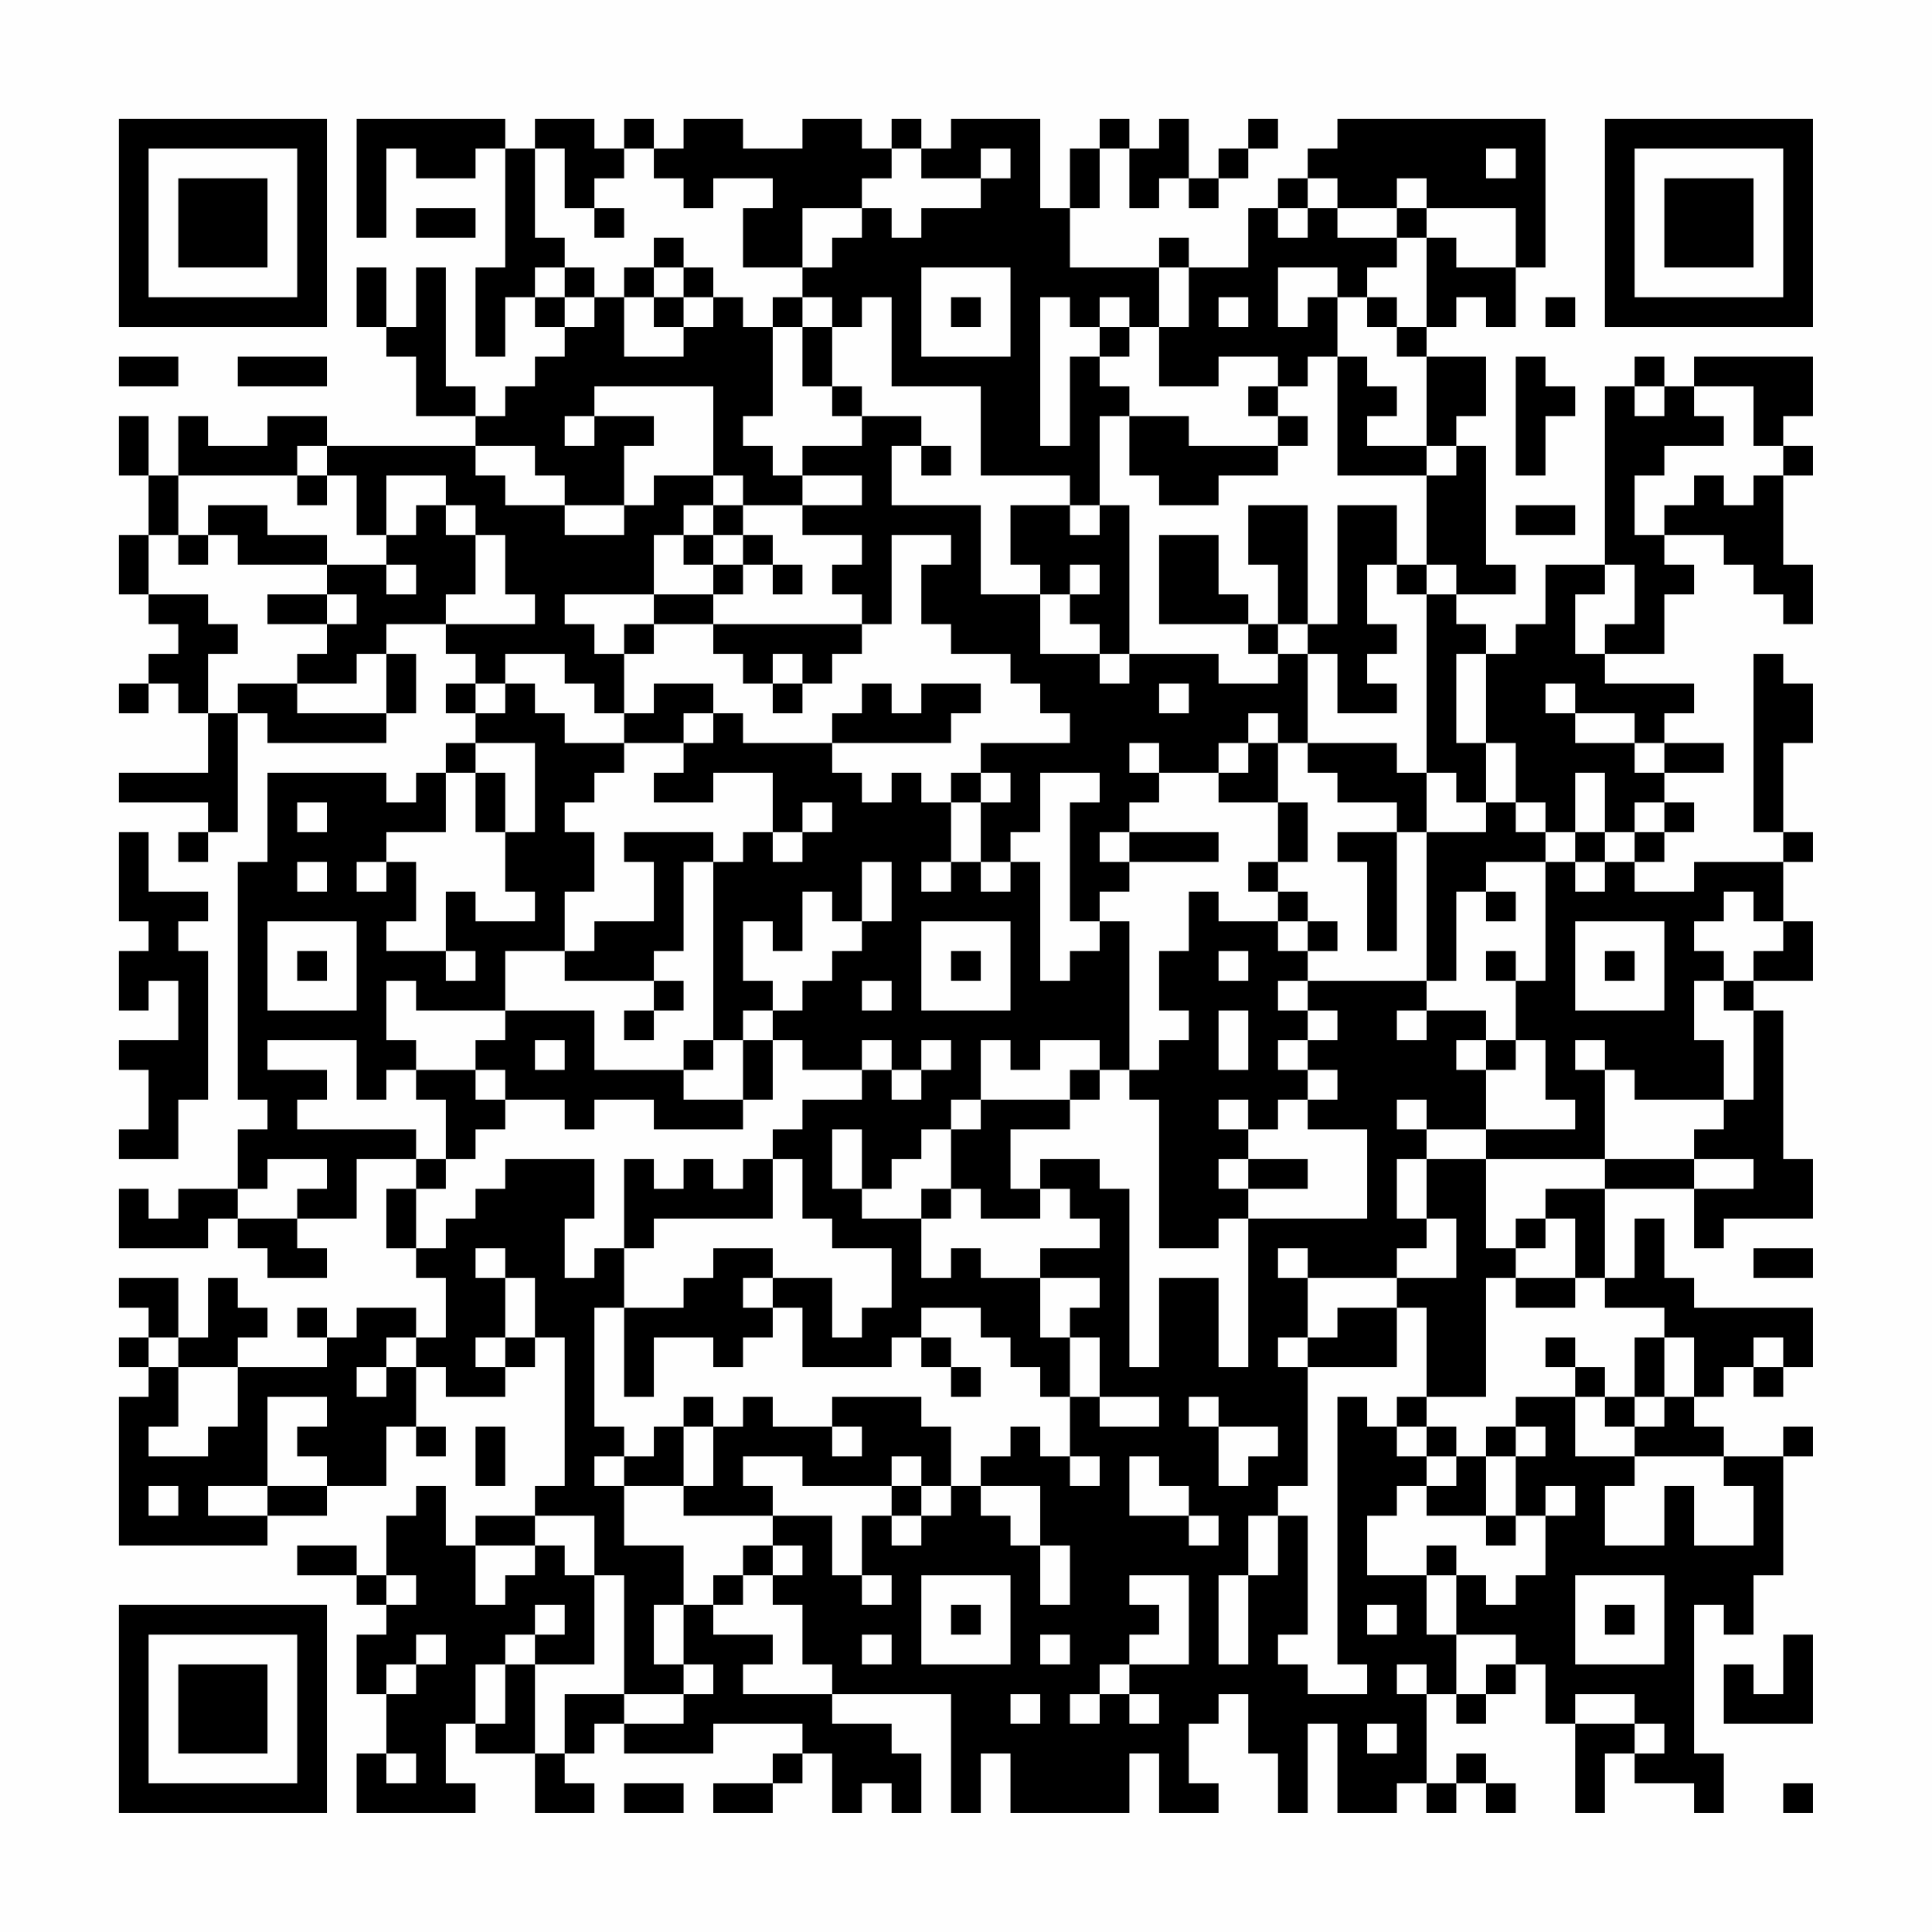 <?xml version="1.0" encoding="UTF-8"?>
<svg xmlns="http://www.w3.org/2000/svg" version="1.1" width="300" height="300" viewBox="0 0 300 300"><rect x="0" y="0" width="300" height="300" fill="#fefefe"/><g transform="scale(4.615)"><g transform="translate(4,4)"><path fill-rule="evenodd" d="M8 0L8 4L9 4L9 1L10 1L10 2L12 2L12 1L13 1L13 5L12 5L12 8L13 8L13 6L14 6L14 7L15 7L15 8L14 8L14 9L13 9L13 10L12 10L12 9L11 9L11 5L10 5L10 7L9 7L9 5L8 5L8 7L9 7L9 8L10 8L10 10L12 10L12 11L7 11L7 10L5 10L5 11L3 11L3 10L2 10L2 12L1 12L1 10L0 10L0 12L1 12L1 14L0 14L0 16L1 16L1 17L2 17L2 18L1 18L1 19L0 19L0 20L1 20L1 19L2 19L2 20L3 20L3 22L0 22L0 23L3 23L3 24L2 24L2 25L3 25L3 24L4 24L4 20L5 20L5 21L9 21L9 20L10 20L10 18L9 18L9 17L11 17L11 18L12 18L12 19L11 19L11 20L12 20L12 21L11 21L11 22L10 22L10 23L9 23L9 22L5 22L5 25L4 25L4 33L5 33L5 34L4 34L4 36L2 36L2 37L1 37L1 36L0 36L0 38L3 38L3 37L4 37L4 38L5 38L5 39L7 39L7 38L6 38L6 37L8 37L8 35L10 35L10 36L9 36L9 38L10 38L10 39L11 39L11 41L10 41L10 40L8 40L8 41L7 41L7 40L6 40L6 41L7 41L7 42L4 42L4 41L5 41L5 40L4 40L4 39L3 39L3 41L2 41L2 39L0 39L0 40L1 40L1 41L0 41L0 42L1 42L1 43L0 43L0 48L5 48L5 47L7 47L7 46L9 46L9 44L10 44L10 45L11 45L11 44L10 44L10 42L11 42L11 43L13 43L13 42L14 42L14 41L15 41L15 46L14 46L14 47L12 47L12 48L11 48L11 46L10 46L10 47L9 47L9 49L8 49L8 48L6 48L6 49L8 49L8 50L9 50L9 51L8 51L8 53L9 53L9 55L8 55L8 57L12 57L12 56L11 56L11 54L12 54L12 55L14 55L14 57L16 57L16 56L15 56L15 55L16 55L16 54L17 54L17 55L20 55L20 54L23 54L23 55L22 55L22 56L20 56L20 57L22 57L22 56L23 56L23 55L24 55L24 57L25 57L25 56L26 56L26 57L27 57L27 55L26 55L26 54L24 54L24 53L28 53L28 57L29 57L29 55L30 55L30 57L34 57L34 55L35 55L35 57L37 57L37 56L36 56L36 54L37 54L37 53L38 53L38 55L39 55L39 57L40 57L40 54L41 54L41 57L43 57L43 56L44 56L44 57L45 57L45 56L46 56L46 57L47 57L47 56L46 56L46 55L45 55L45 56L44 56L44 53L45 53L45 54L46 54L46 53L47 53L47 52L48 52L48 54L49 54L49 57L50 57L50 55L51 55L51 56L53 56L53 57L54 57L54 55L53 55L53 50L54 50L54 51L55 51L55 49L56 49L56 45L57 45L57 44L56 44L56 45L54 45L54 44L53 44L53 43L54 43L54 42L55 42L55 43L56 43L56 42L57 42L57 40L53 40L53 39L52 39L52 37L51 37L51 39L50 39L50 36L53 36L53 38L54 38L54 37L57 37L57 35L56 35L56 30L55 30L55 29L57 29L57 27L56 27L56 25L57 25L57 24L56 24L56 21L57 21L57 19L56 19L56 18L55 18L55 24L56 24L56 25L53 25L53 26L51 26L51 25L52 25L52 24L53 24L53 23L52 23L52 22L54 22L54 21L52 21L52 20L53 20L53 19L50 19L50 18L52 18L52 16L53 16L53 15L52 15L52 14L54 14L54 15L55 15L55 16L56 16L56 17L57 17L57 15L56 15L56 12L57 12L57 11L56 11L56 10L57 10L57 8L53 8L53 9L52 9L52 8L51 8L51 9L50 9L50 15L48 15L48 17L47 17L47 18L46 18L46 17L45 17L45 16L47 16L47 15L46 15L46 11L45 11L45 10L46 10L46 8L44 8L44 7L45 7L45 6L46 6L46 7L47 7L47 5L48 5L48 0L41 0L41 1L40 1L40 2L39 2L39 3L38 3L38 5L36 5L36 4L35 4L35 5L32 5L32 3L33 3L33 1L34 1L34 3L35 3L35 2L36 2L36 3L37 3L37 2L38 2L38 1L39 1L39 0L38 0L38 1L37 1L37 2L36 2L36 0L35 0L35 1L34 1L34 0L33 0L33 1L32 1L32 3L31 3L31 0L28 0L28 1L27 1L27 0L26 0L26 1L25 1L25 0L23 0L23 1L21 1L21 0L19 0L19 1L18 1L18 0L17 0L17 1L16 1L16 0L14 0L14 1L13 1L13 0ZM14 1L14 4L15 4L15 5L14 5L14 6L15 6L15 7L16 7L16 6L17 6L17 8L19 8L19 7L20 7L20 6L21 6L21 7L22 7L22 10L21 10L21 11L22 11L22 12L23 12L23 13L21 13L21 12L20 12L20 9L16 9L16 10L15 10L15 11L16 11L16 10L18 10L18 11L17 11L17 13L15 13L15 12L14 12L14 11L12 11L12 12L13 12L13 13L15 13L15 14L17 14L17 13L18 13L18 12L20 12L20 13L19 13L19 14L18 14L18 16L15 16L15 17L16 17L16 18L17 18L17 20L16 20L16 19L15 19L15 18L13 18L13 19L12 19L12 20L13 20L13 19L14 19L14 20L15 20L15 21L17 21L17 22L16 22L16 23L15 23L15 24L16 24L16 26L15 26L15 28L13 28L13 30L10 30L10 29L9 29L9 31L10 31L10 32L9 32L9 33L8 33L8 31L5 31L5 32L7 32L7 33L6 33L6 34L10 34L10 35L11 35L11 36L10 36L10 38L11 38L11 37L12 37L12 36L13 36L13 35L16 35L16 37L15 37L15 39L16 39L16 38L17 38L17 40L16 40L16 44L17 44L17 45L16 45L16 46L17 46L17 48L19 48L19 50L18 50L18 52L19 52L19 53L17 53L17 49L16 49L16 47L14 47L14 48L12 48L12 50L13 50L13 49L14 49L14 48L15 48L15 49L16 49L16 52L14 52L14 51L15 51L15 50L14 50L14 51L13 51L13 52L12 52L12 54L13 54L13 52L14 52L14 55L15 55L15 53L17 53L17 54L19 54L19 53L20 53L20 52L19 52L19 50L20 50L20 51L22 51L22 52L21 52L21 53L24 53L24 52L23 52L23 50L22 50L22 49L23 49L23 48L22 48L22 47L24 47L24 49L25 49L25 50L26 50L26 49L25 49L25 47L26 47L26 48L27 48L27 47L28 47L28 46L29 46L29 47L30 47L30 48L31 48L31 50L32 50L32 48L31 48L31 46L29 46L29 45L30 45L30 44L31 44L31 45L32 45L32 46L33 46L33 45L32 45L32 43L33 43L33 44L35 44L35 43L33 43L33 41L32 41L32 40L33 40L33 39L31 39L31 38L33 38L33 37L32 37L32 36L31 36L31 35L33 35L33 36L34 36L34 42L35 42L35 39L37 39L37 42L38 42L38 37L42 37L42 34L40 34L40 33L41 33L41 32L40 32L40 31L41 31L41 30L40 30L40 29L44 29L44 30L43 30L43 31L44 31L44 30L46 30L46 31L45 31L45 32L46 32L46 34L44 34L44 33L43 33L43 34L44 34L44 35L43 35L43 37L44 37L44 38L43 38L43 39L40 39L40 38L39 38L39 39L40 39L40 41L39 41L39 42L40 42L40 46L39 46L39 47L38 47L38 49L37 49L37 52L38 52L38 49L39 49L39 47L40 47L40 51L39 51L39 52L40 52L40 53L42 53L42 52L41 52L41 43L42 43L42 44L43 44L43 45L44 45L44 46L43 46L43 47L42 47L42 49L44 49L44 51L45 51L45 53L46 53L46 52L47 52L47 51L45 51L45 49L46 49L46 50L47 50L47 49L48 49L48 47L49 47L49 46L48 46L48 47L47 47L47 45L48 45L48 44L47 44L47 43L49 43L49 45L51 45L51 46L50 46L50 48L52 48L52 46L53 46L53 48L55 48L55 46L54 46L54 45L51 45L51 44L52 44L52 43L53 43L53 41L52 41L52 40L50 40L50 39L49 39L49 37L48 37L48 36L50 36L50 35L53 35L53 36L55 36L55 35L53 35L53 34L54 34L54 33L55 33L55 30L54 30L54 29L55 29L55 28L56 28L56 27L55 27L55 26L54 26L54 27L53 27L53 28L54 28L54 29L53 29L53 31L54 31L54 33L51 33L51 32L50 32L50 31L49 31L49 32L50 32L50 35L46 35L46 34L49 34L49 33L48 33L48 31L47 31L47 29L48 29L48 25L49 25L49 26L50 26L50 25L51 25L51 24L52 24L52 23L51 23L51 24L50 24L50 22L49 22L49 24L48 24L48 23L47 23L47 21L46 21L46 18L45 18L45 21L46 21L46 23L45 23L45 22L44 22L44 16L45 16L45 15L44 15L44 12L45 12L45 11L44 11L44 8L43 8L43 7L44 7L44 4L45 4L45 5L47 5L47 3L44 3L44 2L43 2L43 3L41 3L41 2L40 2L40 3L39 3L39 4L40 4L40 3L41 3L41 4L43 4L43 5L42 5L42 6L41 6L41 5L39 5L39 7L40 7L40 6L41 6L41 8L40 8L40 9L39 9L39 8L37 8L37 9L35 9L35 7L36 7L36 5L35 5L35 7L34 7L34 6L33 6L33 7L32 7L32 6L31 6L31 11L32 11L32 8L33 8L33 9L34 9L34 10L33 10L33 13L32 13L32 12L29 12L29 9L26 9L26 6L25 6L25 7L24 7L24 6L23 6L23 5L24 5L24 4L25 4L25 3L26 3L26 4L27 4L27 3L29 3L29 2L30 2L30 1L29 1L29 2L27 2L27 1L26 1L26 2L25 2L25 3L23 3L23 5L21 5L21 3L22 3L22 2L20 2L20 3L19 3L19 2L18 2L18 1L17 1L17 2L16 2L16 3L15 3L15 1ZM46 1L46 2L47 2L47 1ZM10 3L10 4L12 4L12 3ZM16 3L16 4L17 4L17 3ZM43 3L43 4L44 4L44 3ZM18 4L18 5L17 5L17 6L18 6L18 7L19 7L19 6L20 6L20 5L19 5L19 4ZM15 5L15 6L16 6L16 5ZM18 5L18 6L19 6L19 5ZM27 5L27 8L30 8L30 5ZM22 6L22 7L23 7L23 9L24 9L24 10L25 10L25 11L23 11L23 12L25 12L25 13L23 13L23 14L25 14L25 15L24 15L24 16L25 16L25 17L20 17L20 16L21 16L21 15L22 15L22 16L23 16L23 15L22 15L22 14L21 14L21 13L20 13L20 14L19 14L19 15L20 15L20 16L18 16L18 17L17 17L17 18L18 18L18 17L20 17L20 18L21 18L21 19L22 19L22 20L23 20L23 19L24 19L24 18L25 18L25 17L26 17L26 14L28 14L28 15L27 15L27 17L28 17L28 18L30 18L30 19L31 19L31 20L32 20L32 21L29 21L29 22L28 22L28 23L27 23L27 22L26 22L26 23L25 23L25 22L24 22L24 21L28 21L28 20L29 20L29 19L27 19L27 20L26 20L26 19L25 19L25 20L24 20L24 21L21 21L21 20L20 20L20 19L18 19L18 20L17 20L17 21L19 21L19 22L18 22L18 23L20 23L20 22L22 22L22 24L21 24L21 25L20 25L20 24L17 24L17 25L18 25L18 27L16 27L16 28L15 28L15 29L18 29L18 30L17 30L17 31L18 31L18 30L19 30L19 29L18 29L18 28L19 28L19 25L20 25L20 31L19 31L19 32L16 32L16 30L13 30L13 31L12 31L12 32L10 32L10 33L11 33L11 35L12 35L12 34L13 34L13 33L15 33L15 34L16 34L16 33L18 33L18 34L21 34L21 33L22 33L22 31L23 31L23 32L25 32L25 33L23 33L23 34L22 34L22 35L21 35L21 36L20 36L20 35L19 35L19 36L18 36L18 35L17 35L17 38L18 38L18 37L22 37L22 35L23 35L23 37L24 37L24 38L26 38L26 40L25 40L25 41L24 41L24 39L22 39L22 38L20 38L20 39L19 39L19 40L17 40L17 43L18 43L18 41L20 41L20 42L21 42L21 41L22 41L22 40L23 40L23 42L26 42L26 41L27 41L27 42L28 42L28 43L29 43L29 42L28 42L28 41L27 41L27 40L29 40L29 41L30 41L30 42L31 42L31 43L32 43L32 41L31 41L31 39L29 39L29 38L28 38L28 39L27 39L27 37L28 37L28 36L29 36L29 37L31 37L31 36L30 36L30 34L32 34L32 33L33 33L33 32L34 32L34 33L35 33L35 38L37 38L37 37L38 37L38 36L40 36L40 35L38 35L38 34L39 34L39 33L40 33L40 32L39 32L39 31L40 31L40 30L39 30L39 29L40 29L40 28L41 28L41 27L40 27L40 26L39 26L39 25L40 25L40 23L39 23L39 21L40 21L40 22L41 22L41 23L43 23L43 24L41 24L41 25L42 25L42 28L43 28L43 24L44 24L44 29L45 29L45 26L46 26L46 27L47 27L47 26L46 26L46 25L48 25L48 24L47 24L47 23L46 23L46 24L44 24L44 22L43 22L43 21L40 21L40 18L41 18L41 20L43 20L43 19L42 19L42 18L43 18L43 17L42 17L42 15L43 15L43 16L44 16L44 15L43 15L43 13L41 13L41 17L40 17L40 13L38 13L38 15L39 15L39 17L38 17L38 16L37 16L37 14L35 14L35 17L38 17L38 18L39 18L39 19L37 19L37 18L34 18L34 13L33 13L33 14L32 14L32 13L30 13L30 15L31 15L31 16L29 16L29 13L26 13L26 11L27 11L27 12L28 12L28 11L27 11L27 10L25 10L25 9L24 9L24 7L23 7L23 6ZM28 6L28 7L29 7L29 6ZM37 6L37 7L38 7L38 6ZM42 6L42 7L43 7L43 6ZM48 6L48 7L49 7L49 6ZM33 7L33 8L34 8L34 7ZM0 8L0 9L2 9L2 8ZM4 8L4 9L7 9L7 8ZM41 8L41 12L44 12L44 11L42 11L42 10L43 10L43 9L42 9L42 8ZM47 8L47 12L48 12L48 10L49 10L49 9L48 9L48 8ZM38 9L38 10L39 10L39 11L36 11L36 10L34 10L34 12L35 12L35 13L37 13L37 12L39 12L39 11L40 11L40 10L39 10L39 9ZM51 9L51 10L52 10L52 9ZM53 9L53 10L54 10L54 11L52 11L52 12L51 12L51 14L52 14L52 13L53 13L53 12L54 12L54 13L55 13L55 12L56 12L56 11L55 11L55 9ZM6 11L6 12L2 12L2 14L1 14L1 16L3 16L3 17L4 17L4 18L3 18L3 20L4 20L4 19L6 19L6 20L9 20L9 18L8 18L8 19L6 19L6 18L7 18L7 17L8 17L8 16L7 16L7 15L9 15L9 16L10 16L10 15L9 15L9 14L10 14L10 13L11 13L11 14L12 14L12 16L11 16L11 17L14 17L14 16L13 16L13 14L12 14L12 13L11 13L11 12L9 12L9 14L8 14L8 12L7 12L7 11ZM6 12L6 13L7 13L7 12ZM3 13L3 14L2 14L2 15L3 15L3 14L4 14L4 15L7 15L7 14L5 14L5 13ZM47 13L47 14L49 14L49 13ZM20 14L20 15L21 15L21 14ZM32 15L32 16L31 16L31 18L33 18L33 19L34 19L34 18L33 18L33 17L32 17L32 16L33 16L33 15ZM50 15L50 16L49 16L49 18L50 18L50 17L51 17L51 15ZM5 16L5 17L7 17L7 16ZM39 17L39 18L40 18L40 17ZM22 18L22 19L23 19L23 18ZM35 19L35 20L36 20L36 19ZM48 19L48 20L49 20L49 21L51 21L51 22L52 22L52 21L51 21L51 20L49 20L49 19ZM19 20L19 21L20 21L20 20ZM38 20L38 21L37 21L37 22L35 22L35 21L34 21L34 22L35 22L35 23L34 23L34 24L33 24L33 25L34 25L34 26L33 26L33 27L32 27L32 23L33 23L33 22L31 22L31 24L30 24L30 25L29 25L29 23L30 23L30 22L29 22L29 23L28 23L28 25L27 25L27 26L28 26L28 25L29 25L29 26L30 26L30 25L31 25L31 29L32 29L32 28L33 28L33 27L34 27L34 32L35 32L35 31L36 31L36 30L35 30L35 28L36 28L36 26L37 26L37 27L39 27L39 28L40 28L40 27L39 27L39 26L38 26L38 25L39 25L39 23L37 23L37 22L38 22L38 21L39 21L39 20ZM12 21L12 22L11 22L11 24L9 24L9 25L8 25L8 26L9 26L9 25L10 25L10 27L9 27L9 28L11 28L11 29L12 29L12 28L11 28L11 26L12 26L12 27L14 27L14 26L13 26L13 24L14 24L14 21ZM12 22L12 24L13 24L13 22ZM6 23L6 24L7 24L7 23ZM23 23L23 24L22 24L22 25L23 25L23 24L24 24L24 23ZM0 24L0 27L1 27L1 28L0 28L0 30L1 30L1 29L2 29L2 31L0 31L0 32L1 32L1 34L0 34L0 35L2 35L2 33L3 33L3 28L2 28L2 27L3 27L3 26L1 26L1 24ZM34 24L34 25L37 25L37 24ZM49 24L49 25L50 25L50 24ZM6 25L6 26L7 26L7 25ZM25 25L25 27L24 27L24 26L23 26L23 28L22 28L22 27L21 27L21 29L22 29L22 30L21 30L21 31L20 31L20 32L19 32L19 33L21 33L21 31L22 31L22 30L23 30L23 29L24 29L24 28L25 28L25 27L26 27L26 25ZM5 27L5 30L8 30L8 27ZM27 27L27 30L30 30L30 27ZM49 27L49 30L52 30L52 27ZM6 28L6 29L7 29L7 28ZM28 28L28 29L29 29L29 28ZM37 28L37 29L38 29L38 28ZM46 28L46 29L47 29L47 28ZM50 28L50 29L51 29L51 28ZM25 29L25 30L26 30L26 29ZM37 30L37 32L38 32L38 30ZM14 31L14 32L15 32L15 31ZM25 31L25 32L26 32L26 33L27 33L27 32L28 32L28 31L27 31L27 32L26 32L26 31ZM29 31L29 33L28 33L28 34L27 34L27 35L26 35L26 36L25 36L25 34L24 34L24 36L25 36L25 37L27 37L27 36L28 36L28 34L29 34L29 33L32 33L32 32L33 32L33 31L31 31L31 32L30 32L30 31ZM46 31L46 32L47 32L47 31ZM12 32L12 33L13 33L13 32ZM37 33L37 34L38 34L38 33ZM5 35L5 36L4 36L4 37L6 37L6 36L7 36L7 35ZM37 35L37 36L38 36L38 35ZM44 35L44 37L45 37L45 39L43 39L43 40L41 40L41 41L40 41L40 42L43 42L43 40L44 40L44 43L43 43L43 44L44 44L44 45L45 45L45 46L44 46L44 47L46 47L46 48L47 48L47 47L46 47L46 45L47 45L47 44L46 44L46 45L45 45L45 44L44 44L44 43L46 43L46 39L47 39L47 40L49 40L49 39L47 39L47 38L48 38L48 37L47 37L47 38L46 38L46 35ZM12 38L12 39L13 39L13 41L12 41L12 42L13 42L13 41L14 41L14 39L13 39L13 38ZM55 38L55 39L57 39L57 38ZM21 39L21 40L22 40L22 39ZM1 41L1 42L2 42L2 44L1 44L1 45L3 45L3 44L4 44L4 42L2 42L2 41ZM9 41L9 42L8 42L8 43L9 43L9 42L10 42L10 41ZM48 41L48 42L49 42L49 43L50 43L50 44L51 44L51 43L52 43L52 41L51 41L51 43L50 43L50 42L49 42L49 41ZM55 41L55 42L56 42L56 41ZM5 43L5 46L3 46L3 47L5 47L5 46L7 46L7 45L6 45L6 44L7 44L7 43ZM19 43L19 44L18 44L18 45L17 45L17 46L19 46L19 47L22 47L22 46L21 46L21 45L23 45L23 46L26 46L26 47L27 47L27 46L28 46L28 44L27 44L27 43L24 43L24 44L22 44L22 43L21 43L21 44L20 44L20 43ZM36 43L36 44L37 44L37 46L38 46L38 45L39 45L39 44L37 44L37 43ZM12 44L12 46L13 46L13 44ZM19 44L19 46L20 46L20 44ZM24 44L24 45L25 45L25 44ZM26 45L26 46L27 46L27 45ZM34 45L34 47L36 47L36 48L37 48L37 47L36 47L36 46L35 46L35 45ZM1 46L1 47L2 47L2 46ZM21 48L21 49L20 49L20 50L21 50L21 49L22 49L22 48ZM44 48L44 49L45 49L45 48ZM9 49L9 50L10 50L10 49ZM27 49L27 52L30 52L30 49ZM34 49L34 50L35 50L35 51L34 51L34 52L33 52L33 53L32 53L32 54L33 54L33 53L34 53L34 54L35 54L35 53L34 53L34 52L36 52L36 49ZM49 49L49 52L52 52L52 49ZM28 50L28 51L29 51L29 50ZM42 50L42 51L43 51L43 50ZM50 50L50 51L51 51L51 50ZM10 51L10 52L9 52L9 53L10 53L10 52L11 52L11 51ZM25 51L25 52L26 52L26 51ZM31 51L31 52L32 52L32 51ZM56 51L56 53L55 53L55 52L54 52L54 54L57 54L57 51ZM43 52L43 53L44 53L44 52ZM30 53L30 54L31 54L31 53ZM49 53L49 54L51 54L51 55L52 55L52 54L51 54L51 53ZM42 54L42 55L43 55L43 54ZM9 55L9 56L10 56L10 55ZM17 56L17 57L19 57L19 56ZM56 56L56 57L57 57L57 56ZM0 0L0 7L7 7L7 0ZM1 1L1 6L6 6L6 1ZM2 2L2 5L5 5L5 2ZM50 0L50 7L57 7L57 0ZM51 1L51 6L56 6L56 1ZM52 2L52 5L55 5L55 2ZM0 50L0 57L7 57L7 50ZM1 51L1 56L6 56L6 51ZM2 52L2 55L5 55L5 52Z" fill="#000000"/></g></g></svg>
